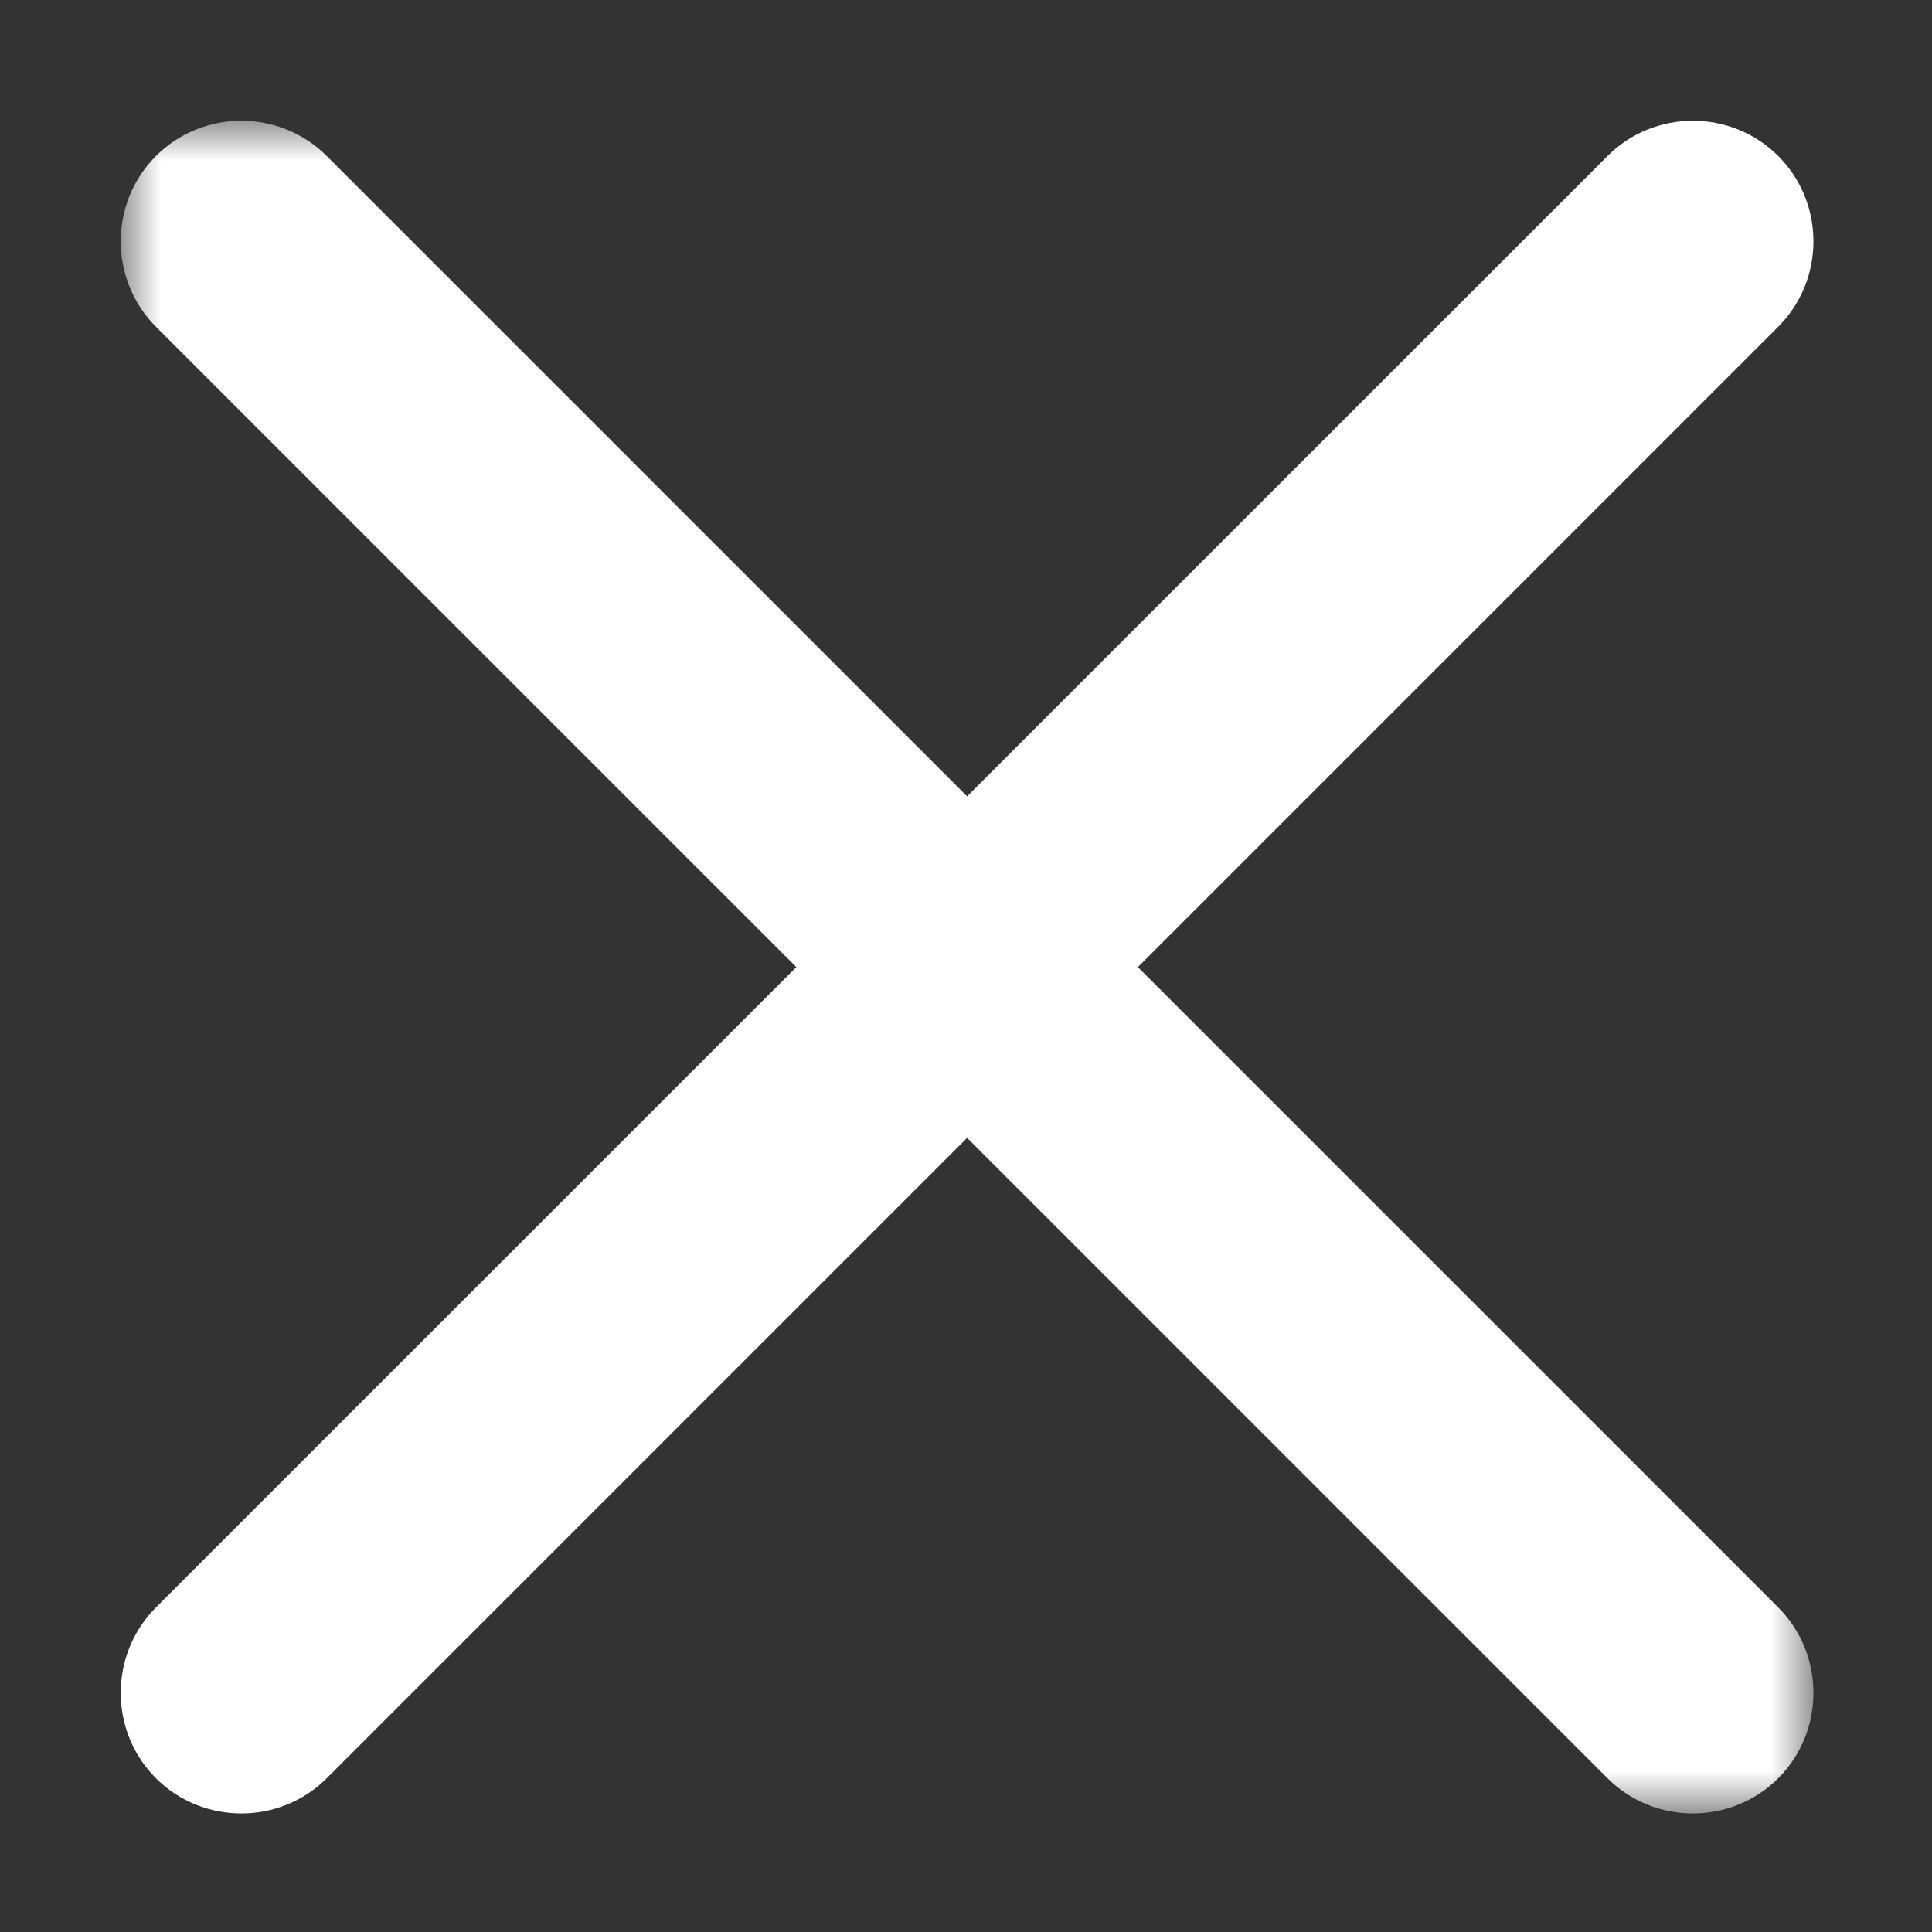<?xml version="1.0" encoding="UTF-8"?>
<svg width="24px" height="24px" viewBox="0 0 24 24" version="1.1" xmlns="http://www.w3.org/2000/svg" xmlns:xlink="http://www.w3.org/1999/xlink">
    <rect x="0" y="0" width="24" height="24" fill="#333333" stroke="none"/>
    <title>ic_close</title>
    <defs>
        <polygon id="path-1" points="0 0 21.028 0 21.028 21.027 0 21.027"></polygon>
    </defs>
    <g id="页面-1" stroke="none" stroke-width="1" fill="none" fill-rule="evenodd">
        <g id="2-8达人主页-海报已生成-1个平台" transform="translate(-166, -483)">
            <g id="ic_close" transform="translate(166, 483)">
                <rect id="矩形" fill="#D8D8D8" opacity="0" x="0" y="0" width="24" height="24"></rect>
                <g id="编组" transform="translate(1.5, 1.5)">
                    <g transform="translate(0, 0)">
                        <mask id="mask-2" fill="white">
                            <use xlink:href="#path-1"></use>
                        </mask>
                        <g id="Clip-2"></g>
                        <path d="M0.437,2.559 L18.469,20.59 C19.052,21.173 20.006,21.173 20.59,20.59 C21.173,20.007 21.173,19.052 20.59,18.468 L2.559,0.438 C1.976,-0.146 1.021,-0.146 0.437,0.438 C-0.146,1.02 -0.146,1.975 0.437,2.559" id="Fill-1" fill="#FFFFFF" mask="url(#mask-2)"></path>
                    </g>
                    <path d="M18.469,0.438 L0.437,18.468 C-0.146,19.052 -0.146,20.007 0.437,20.59 C1.021,21.173 1.975,21.173 2.559,20.59 L20.59,2.559 C21.173,1.975 21.173,1.02 20.59,0.438 C20.007,-0.146 19.052,-0.146 18.469,0.438" id="Fill-3" fill="#FFFFFF"></path>
                </g>
            </g>
        </g>
    </g>
</svg>